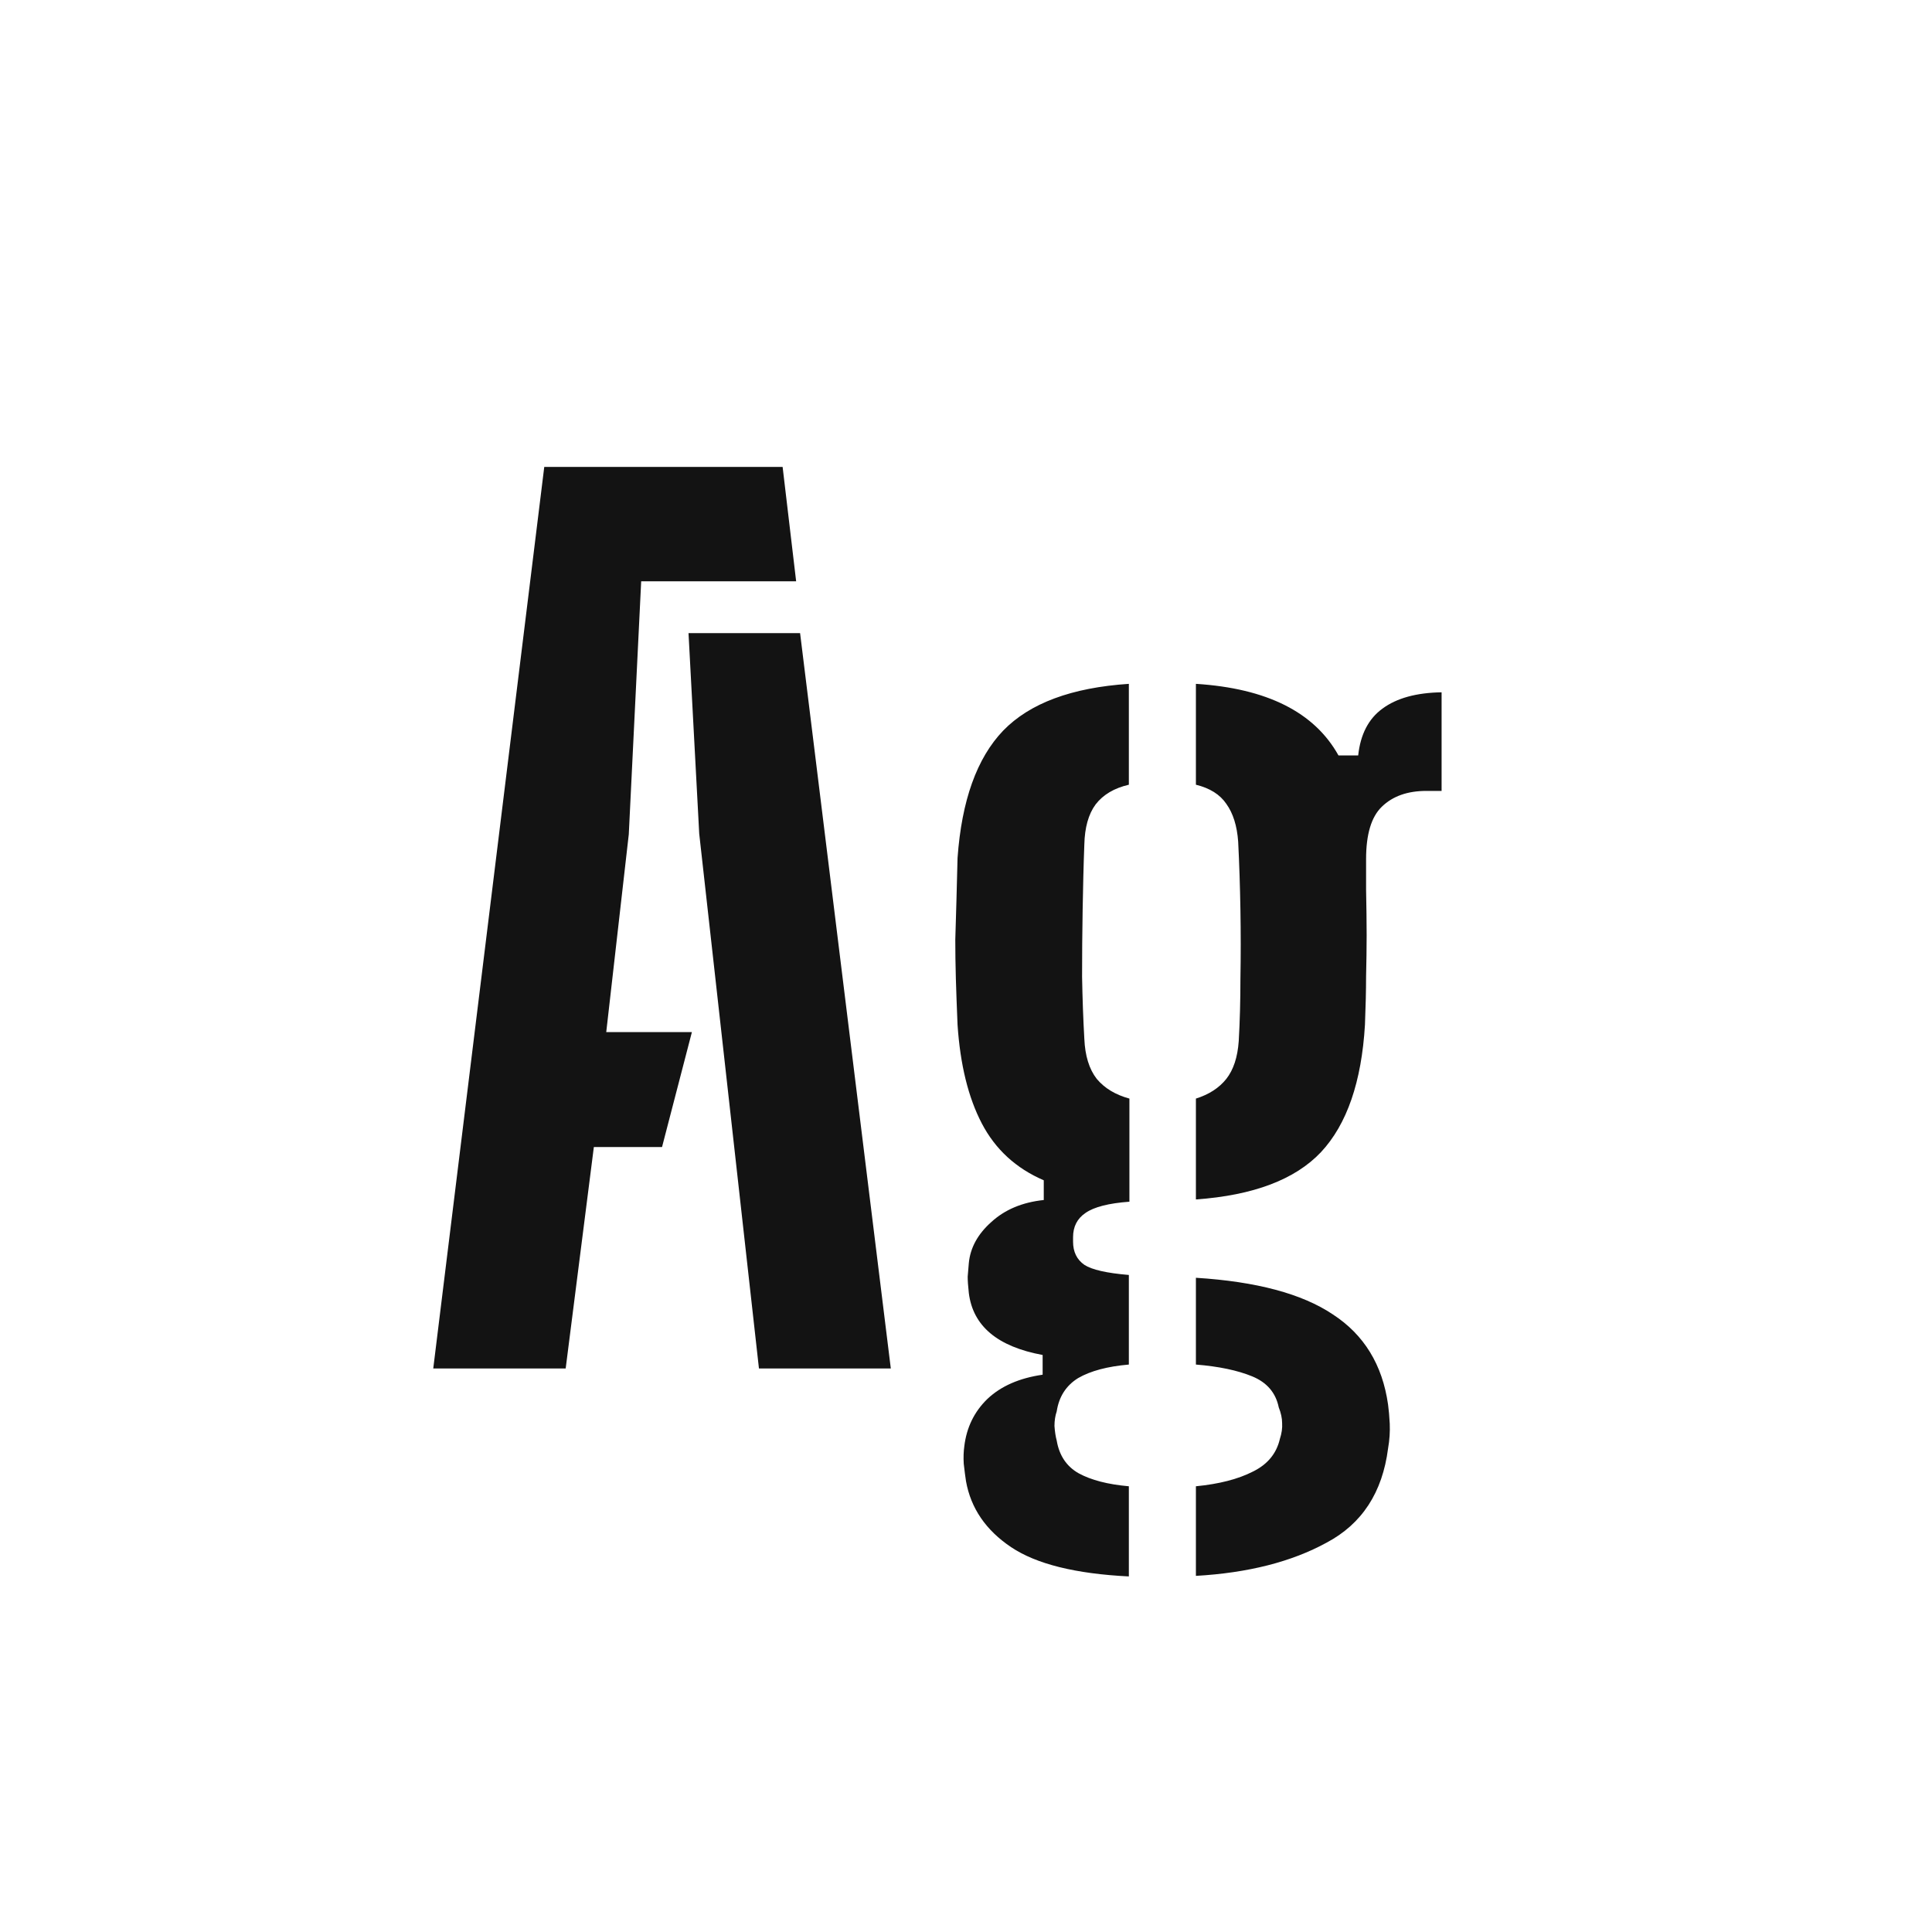 <svg width="24" height="24" viewBox="0 0 24 24" fill="none" xmlns="http://www.w3.org/2000/svg">
<path d="M5.382 17L6.761 5.8H9.722L9.89 7.221H7.965L7.811 10.364L7.531 12.821H8.595L8.224 14.249H7.377L7.027 17H5.382ZM9.428 17L8.686 10.357L8.553 7.865H9.939L11.066 17H9.428ZM14.023 19.583C13.36 19.55 12.873 19.429 12.56 19.219C12.247 19.009 12.06 18.736 12 18.4C11.991 18.339 11.981 18.267 11.972 18.183C11.967 18.104 11.97 18.031 11.979 17.966C12.007 17.733 12.102 17.537 12.266 17.378C12.434 17.219 12.662 17.119 12.952 17.077V16.832C12.392 16.729 12.086 16.473 12.035 16.062C12.025 15.973 12.021 15.906 12.021 15.859C12.025 15.808 12.03 15.752 12.035 15.691C12.053 15.5 12.147 15.329 12.315 15.18C12.483 15.026 12.7 14.935 12.966 14.907V14.662C12.62 14.513 12.364 14.277 12.196 13.955C12.028 13.633 11.928 13.225 11.895 12.73C11.886 12.515 11.879 12.324 11.874 12.156C11.869 11.983 11.867 11.822 11.867 11.673C11.871 11.519 11.876 11.36 11.881 11.197C11.886 11.034 11.89 10.854 11.895 10.658C11.946 9.944 12.135 9.417 12.462 9.076C12.793 8.735 13.313 8.542 14.023 8.495V9.748C13.841 9.79 13.703 9.872 13.61 9.993C13.521 10.114 13.475 10.28 13.47 10.49C13.46 10.751 13.454 11.022 13.449 11.302C13.444 11.582 13.442 11.86 13.442 12.135C13.447 12.406 13.456 12.662 13.47 12.905C13.479 13.115 13.53 13.281 13.624 13.402C13.722 13.519 13.857 13.6 14.03 13.647V14.928C13.773 14.947 13.591 14.993 13.484 15.068C13.381 15.138 13.33 15.238 13.33 15.369C13.33 15.374 13.33 15.383 13.33 15.397C13.33 15.406 13.33 15.416 13.33 15.425C13.33 15.551 13.377 15.647 13.47 15.712C13.563 15.773 13.748 15.815 14.023 15.838V16.951C13.757 16.974 13.547 17.03 13.393 17.119C13.243 17.212 13.155 17.35 13.127 17.532C13.108 17.588 13.099 17.649 13.099 17.714C13.104 17.784 13.113 17.845 13.127 17.896C13.159 18.083 13.251 18.218 13.4 18.302C13.554 18.386 13.761 18.44 14.023 18.463V19.583ZM14.856 19.576V18.463C15.145 18.435 15.381 18.374 15.563 18.281C15.745 18.192 15.857 18.057 15.899 17.875C15.922 17.805 15.931 17.74 15.927 17.679C15.927 17.618 15.913 17.553 15.885 17.483C15.848 17.301 15.738 17.173 15.556 17.098C15.374 17.023 15.14 16.974 14.856 16.951V15.873C15.607 15.92 16.174 16.071 16.557 16.328C16.944 16.58 17.173 16.953 17.243 17.448C17.252 17.513 17.259 17.593 17.264 17.686C17.268 17.784 17.262 17.887 17.243 17.994C17.173 18.54 16.919 18.93 16.48 19.163C16.046 19.401 15.505 19.539 14.856 19.576ZM14.856 14.9V13.647C15.019 13.596 15.145 13.514 15.234 13.402C15.322 13.29 15.374 13.134 15.388 12.933C15.402 12.69 15.409 12.431 15.409 12.156C15.414 11.876 15.414 11.591 15.409 11.302C15.404 11.013 15.395 10.73 15.381 10.455C15.367 10.259 15.318 10.103 15.234 9.986C15.155 9.869 15.028 9.79 14.856 9.748V8.495C15.738 8.551 16.328 8.847 16.627 9.384H16.872C16.9 9.123 17 8.929 17.173 8.803C17.35 8.672 17.595 8.605 17.908 8.6V9.825H17.719C17.485 9.825 17.301 9.89 17.166 10.021C17.035 10.147 16.97 10.364 16.97 10.672V11.05C16.974 11.26 16.977 11.449 16.977 11.617C16.977 11.785 16.974 11.955 16.97 12.128C16.97 12.301 16.965 12.501 16.956 12.73C16.914 13.439 16.732 13.967 16.41 14.312C16.088 14.653 15.57 14.849 14.856 14.9Z" fill="#131313"/>
</svg>
